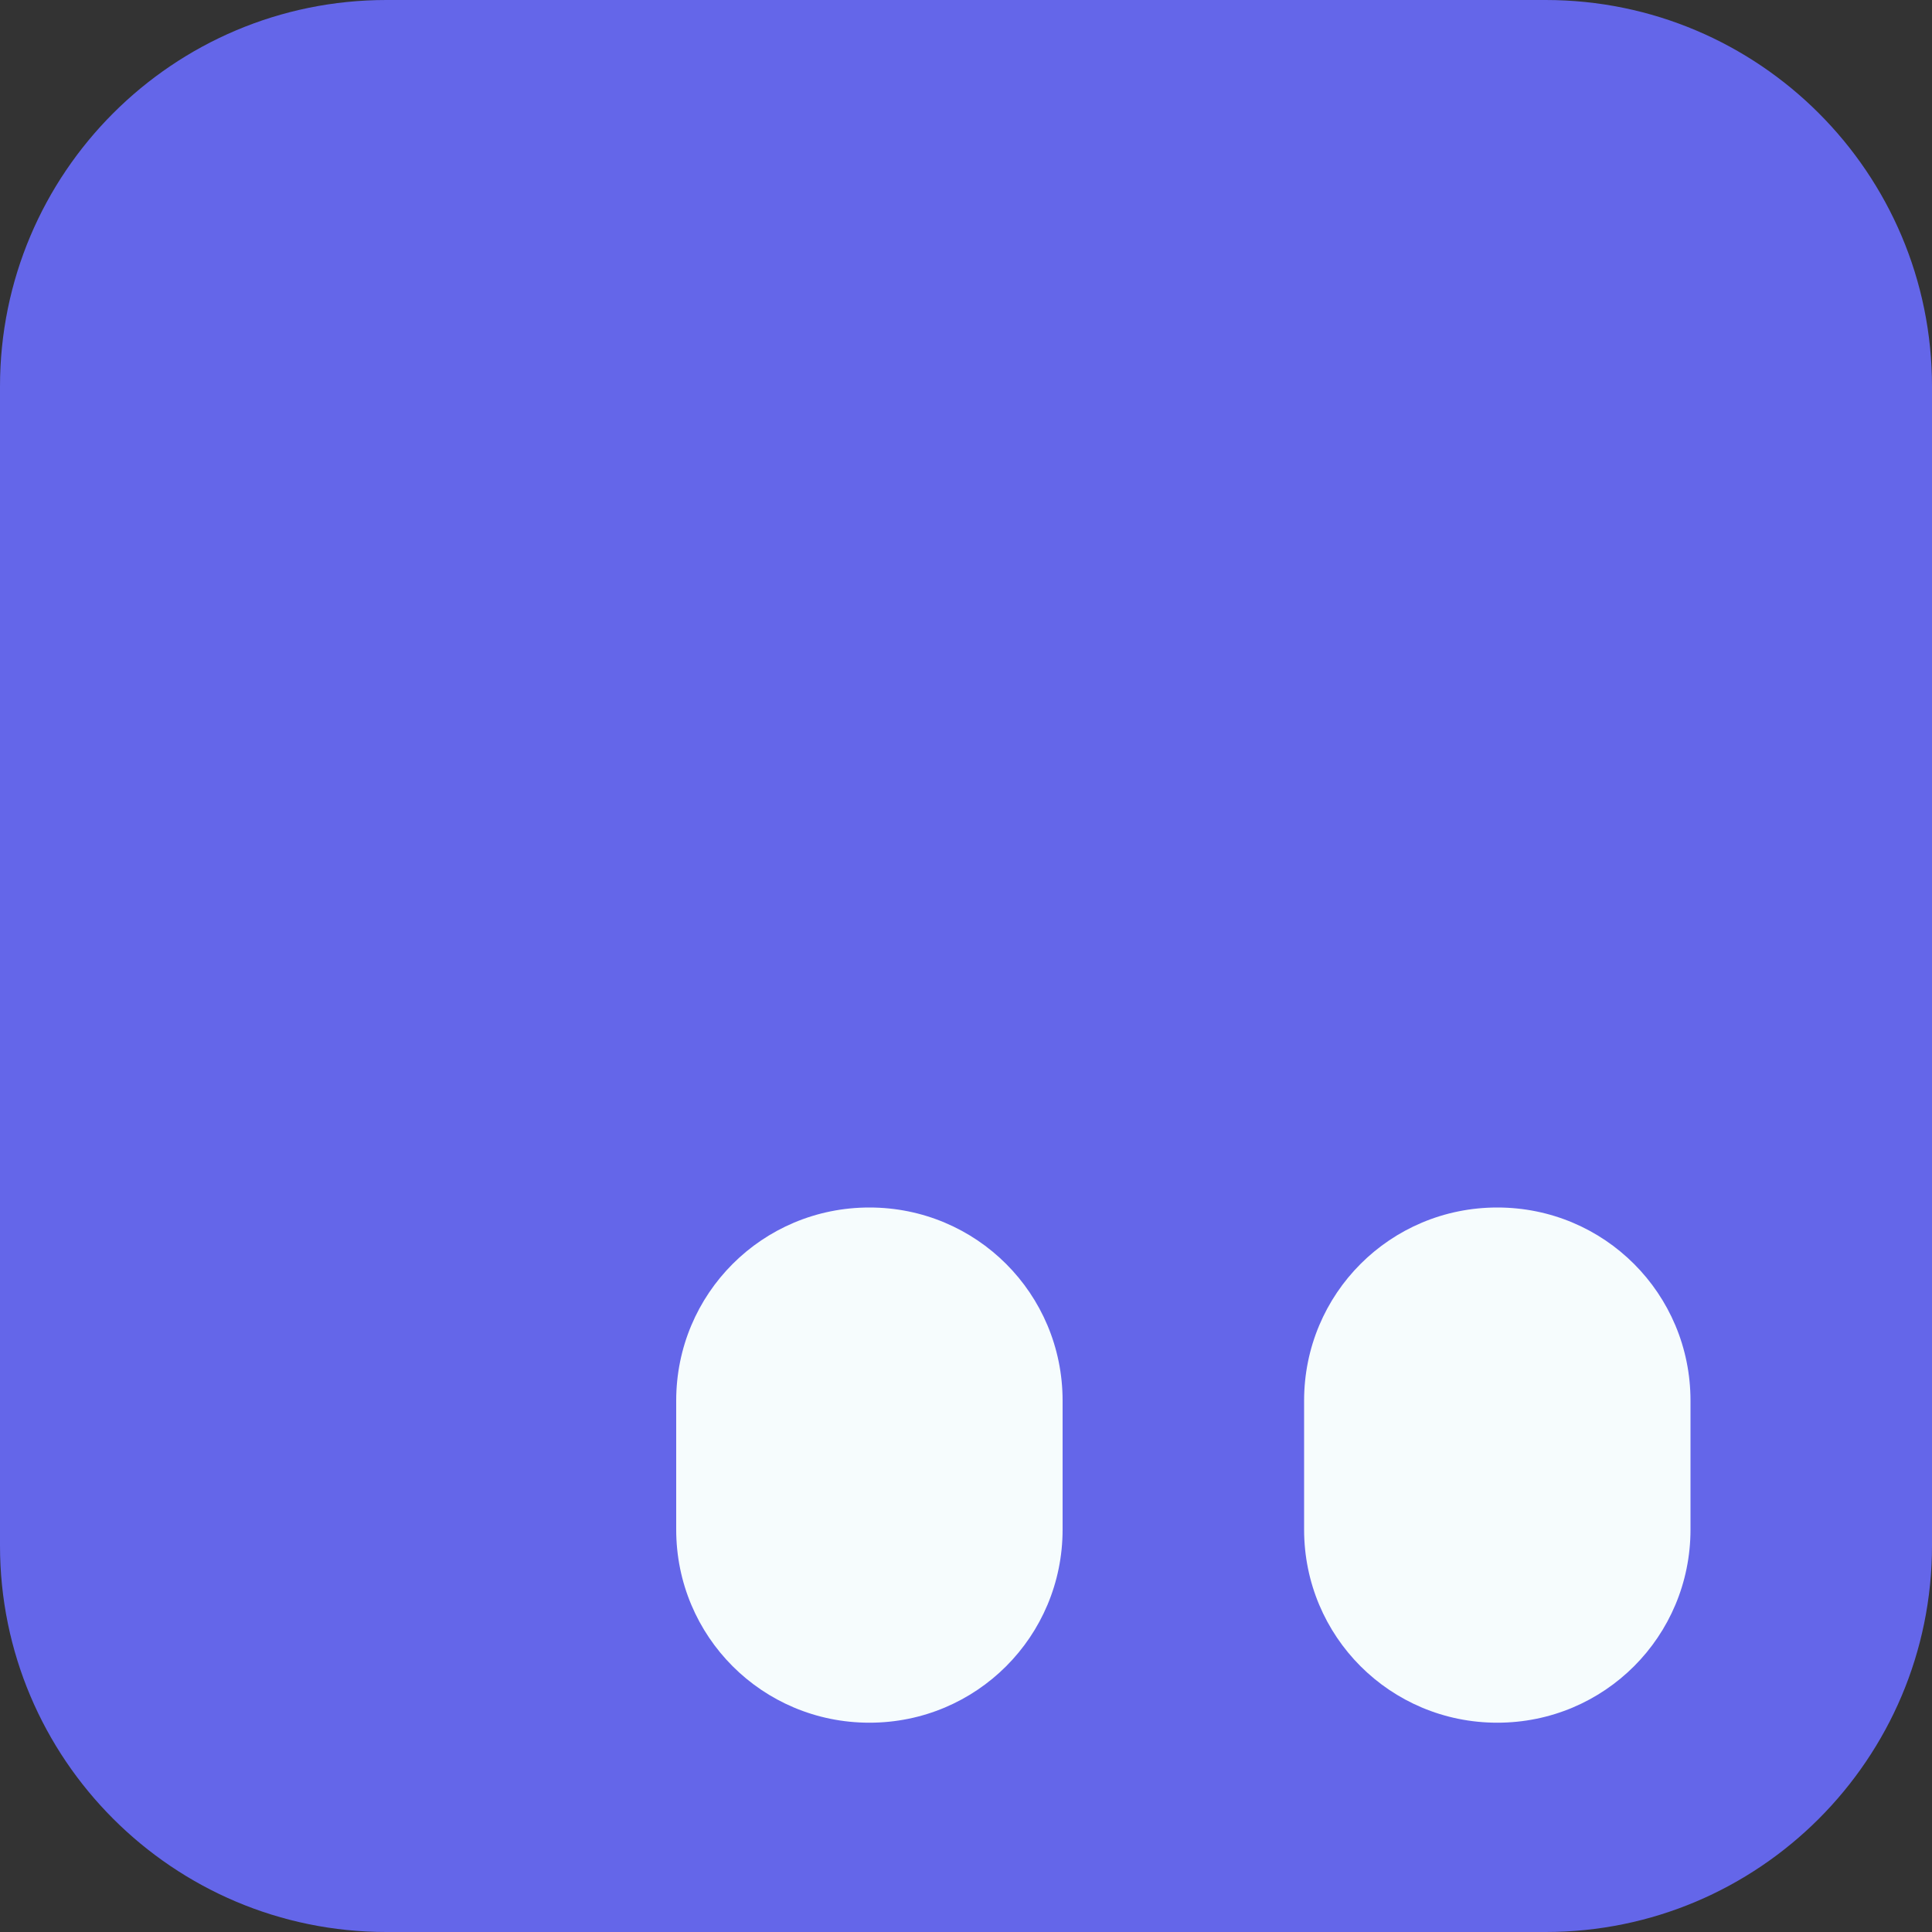 <?xml version="1.0" encoding="UTF-8"?>
<svg id="Layer_1" xmlns="http://www.w3.org/2000/svg" version="1.1" viewBox="0 0 24 24">
  <rect x="0" y="0" width="24" height="24" fill="#333333" stroke="none"/>
  <!-- Generator: Adobe Illustrator 29.6.1, SVG Export Plug-In . SVG Version: 2.1.1 Build 9)  -->
  <defs>
    <style>
      .st0 {
        fill: #6466e9;
      }

      .st1 {
        fill: #f6fcfd;
      }
    </style>
  </defs>
  <path class="st0" d="M0,4.8C0,2.15,2.15,0,4.8,0h14.4C21.85,0,24,2.15,24,4.8v14.4c0,2.65-2.15,4.8-4.8,4.8H4.8c-2.65,0-4.8-2.15-4.8-4.8V4.8Z"/>
  <path class="st1" d="M8.4,17.4c0-1.33,1.07-2.4,2.4-2.4s2.4,1.07,2.4,2.4v1.6c0,1.33-1.07,2.4-2.4,2.4s-2.4-1.07-2.4-2.4v-1.6Z"/>
  <path class="st1" d="M16.2,17.4c0-1.33,1.07-2.4,2.4-2.4s2.4,1.07,2.4,2.4v1.6c0,1.33-1.07,2.4-2.4,2.4s-2.4-1.07-2.4-2.4v-1.6Z"/>
</svg>
